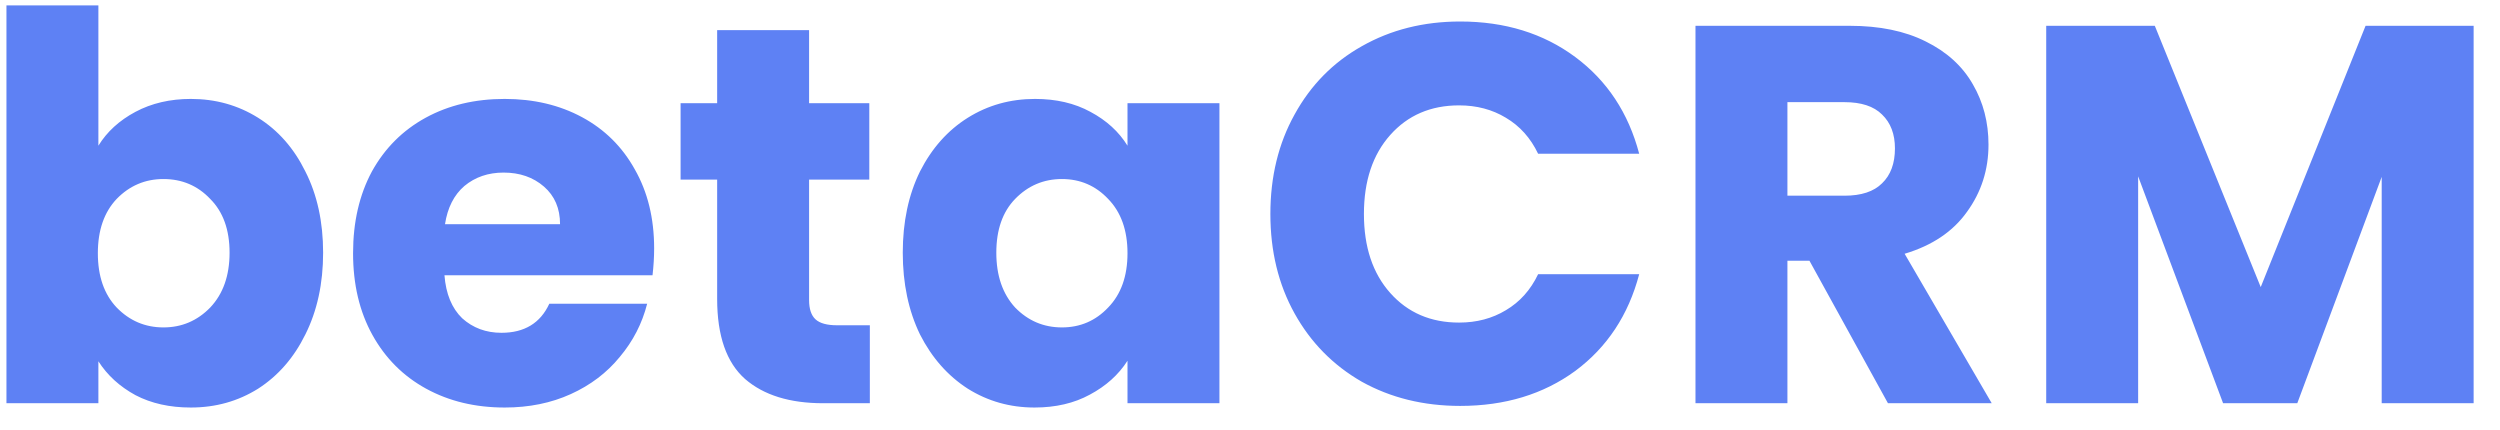 <svg width="93" height="16" viewBox="0 0 93 16" fill="none" xmlns="http://www.w3.org/2000/svg">
<path d="M3.66 5.42C3.98 4.9 4.44 4.48 5.04 4.16C5.64 3.84 6.327 3.68 7.1 3.68C8.02 3.68 8.853 3.913 9.6 4.38C10.347 4.847 10.933 5.513 11.36 6.38C11.8 7.247 12.02 8.253 12.02 9.4C12.02 10.547 11.8 11.56 11.36 12.44C10.933 13.307 10.347 13.98 9.6 14.46C8.853 14.927 8.02 15.16 7.1 15.16C6.313 15.16 5.627 15.007 5.04 14.7C4.453 14.38 3.993 13.96 3.66 13.44V15H0.24V0.2H3.66V5.42ZM8.54 9.4C8.54 8.547 8.3 7.88 7.82 7.4C7.353 6.907 6.773 6.66 6.08 6.66C5.4 6.66 4.82 6.907 4.34 7.4C3.873 7.893 3.64 8.567 3.64 9.42C3.64 10.273 3.873 10.947 4.34 11.44C4.82 11.933 5.4 12.18 6.08 12.18C6.76 12.18 7.34 11.933 7.82 11.44C8.3 10.933 8.54 10.253 8.54 9.4ZM24.334 9.24C24.334 9.56 24.314 9.893 24.274 10.24H16.534C16.588 10.933 16.808 11.467 17.194 11.84C17.594 12.2 18.081 12.38 18.654 12.38C19.508 12.38 20.101 12.02 20.434 11.3H24.074C23.888 12.033 23.548 12.693 23.054 13.28C22.574 13.867 21.968 14.327 21.234 14.66C20.501 14.993 19.681 15.16 18.774 15.16C17.681 15.16 16.708 14.927 15.854 14.46C15.001 13.993 14.334 13.327 13.854 12.46C13.374 11.593 13.134 10.58 13.134 9.42C13.134 8.26 13.368 7.247 13.834 6.38C14.314 5.513 14.981 4.847 15.834 4.38C16.688 3.913 17.668 3.68 18.774 3.68C19.854 3.68 20.814 3.907 21.654 4.36C22.494 4.813 23.148 5.46 23.614 6.3C24.094 7.14 24.334 8.12 24.334 9.24ZM20.834 8.34C20.834 7.753 20.634 7.287 20.234 6.94C19.834 6.593 19.334 6.42 18.734 6.42C18.161 6.42 17.674 6.587 17.274 6.92C16.888 7.253 16.648 7.727 16.554 8.34H20.834ZM32.358 12.1V15H30.618C29.378 15 28.412 14.7 27.718 14.1C27.025 13.487 26.678 12.493 26.678 11.12V6.68H25.318V3.84H26.678V1.12H30.098V3.84H32.338V6.68H30.098V11.16C30.098 11.493 30.178 11.733 30.338 11.88C30.498 12.027 30.765 12.1 31.138 12.1H32.358ZM33.583 9.4C33.583 8.253 33.797 7.247 34.223 6.38C34.663 5.513 35.257 4.847 36.003 4.38C36.75 3.913 37.583 3.68 38.503 3.68C39.29 3.68 39.977 3.84 40.563 4.16C41.163 4.48 41.623 4.9 41.943 5.42V3.84H45.363V15H41.943V13.42C41.61 13.94 41.143 14.36 40.543 14.68C39.957 15 39.27 15.16 38.483 15.16C37.577 15.16 36.75 14.927 36.003 14.46C35.257 13.98 34.663 13.307 34.223 12.44C33.797 11.56 33.583 10.547 33.583 9.4ZM41.943 9.42C41.943 8.567 41.703 7.893 41.223 7.4C40.757 6.907 40.183 6.66 39.503 6.66C38.823 6.66 38.243 6.907 37.763 7.4C37.297 7.88 37.063 8.547 37.063 9.4C37.063 10.253 37.297 10.933 37.763 11.44C38.243 11.933 38.823 12.18 39.503 12.18C40.183 12.18 40.757 11.933 41.223 11.44C41.703 10.947 41.943 10.273 41.943 9.42ZM47.258 7.96C47.258 6.573 47.558 5.34 48.158 4.26C48.758 3.167 49.591 2.32 50.658 1.72C51.738 1.107 52.958 0.8 54.318 0.8C55.984 0.8 57.411 1.24 58.598 2.12C59.784 3 60.578 4.2 60.978 5.72H57.218C56.938 5.133 56.538 4.687 56.018 4.38C55.511 4.073 54.931 3.92 54.278 3.92C53.224 3.92 52.371 4.287 51.718 5.02C51.064 5.753 50.738 6.733 50.738 7.96C50.738 9.187 51.064 10.167 51.718 10.9C52.371 11.633 53.224 12 54.278 12C54.931 12 55.511 11.847 56.018 11.54C56.538 11.233 56.938 10.787 57.218 10.2H60.978C60.578 11.72 59.784 12.92 58.598 13.8C57.411 14.667 55.984 15.1 54.318 15.1C52.958 15.1 51.738 14.8 50.658 14.2C49.591 13.587 48.758 12.74 48.158 11.66C47.558 10.58 47.258 9.347 47.258 7.96ZM70.232 15L67.312 9.7H66.492V15H63.072V0.96H68.812C69.919 0.96 70.859 1.153 71.632 1.54C72.419 1.927 73.005 2.46 73.392 3.14C73.779 3.807 73.972 4.553 73.972 5.38C73.972 6.313 73.705 7.147 73.172 7.88C72.652 8.613 71.879 9.133 70.852 9.44L74.092 15H70.232ZM66.492 7.28H68.612C69.239 7.28 69.705 7.127 70.012 6.82C70.332 6.513 70.492 6.08 70.492 5.52C70.492 4.987 70.332 4.567 70.012 4.26C69.705 3.953 69.239 3.8 68.612 3.8H66.492V7.28ZM92.019 0.96V15H88.599V6.58L85.459 15H82.699L79.539 6.56V15H76.119V0.96H80.159L84.099 10.68L87.999 0.96H92.019Z" fill="#5E81F4"/>
</svg>
